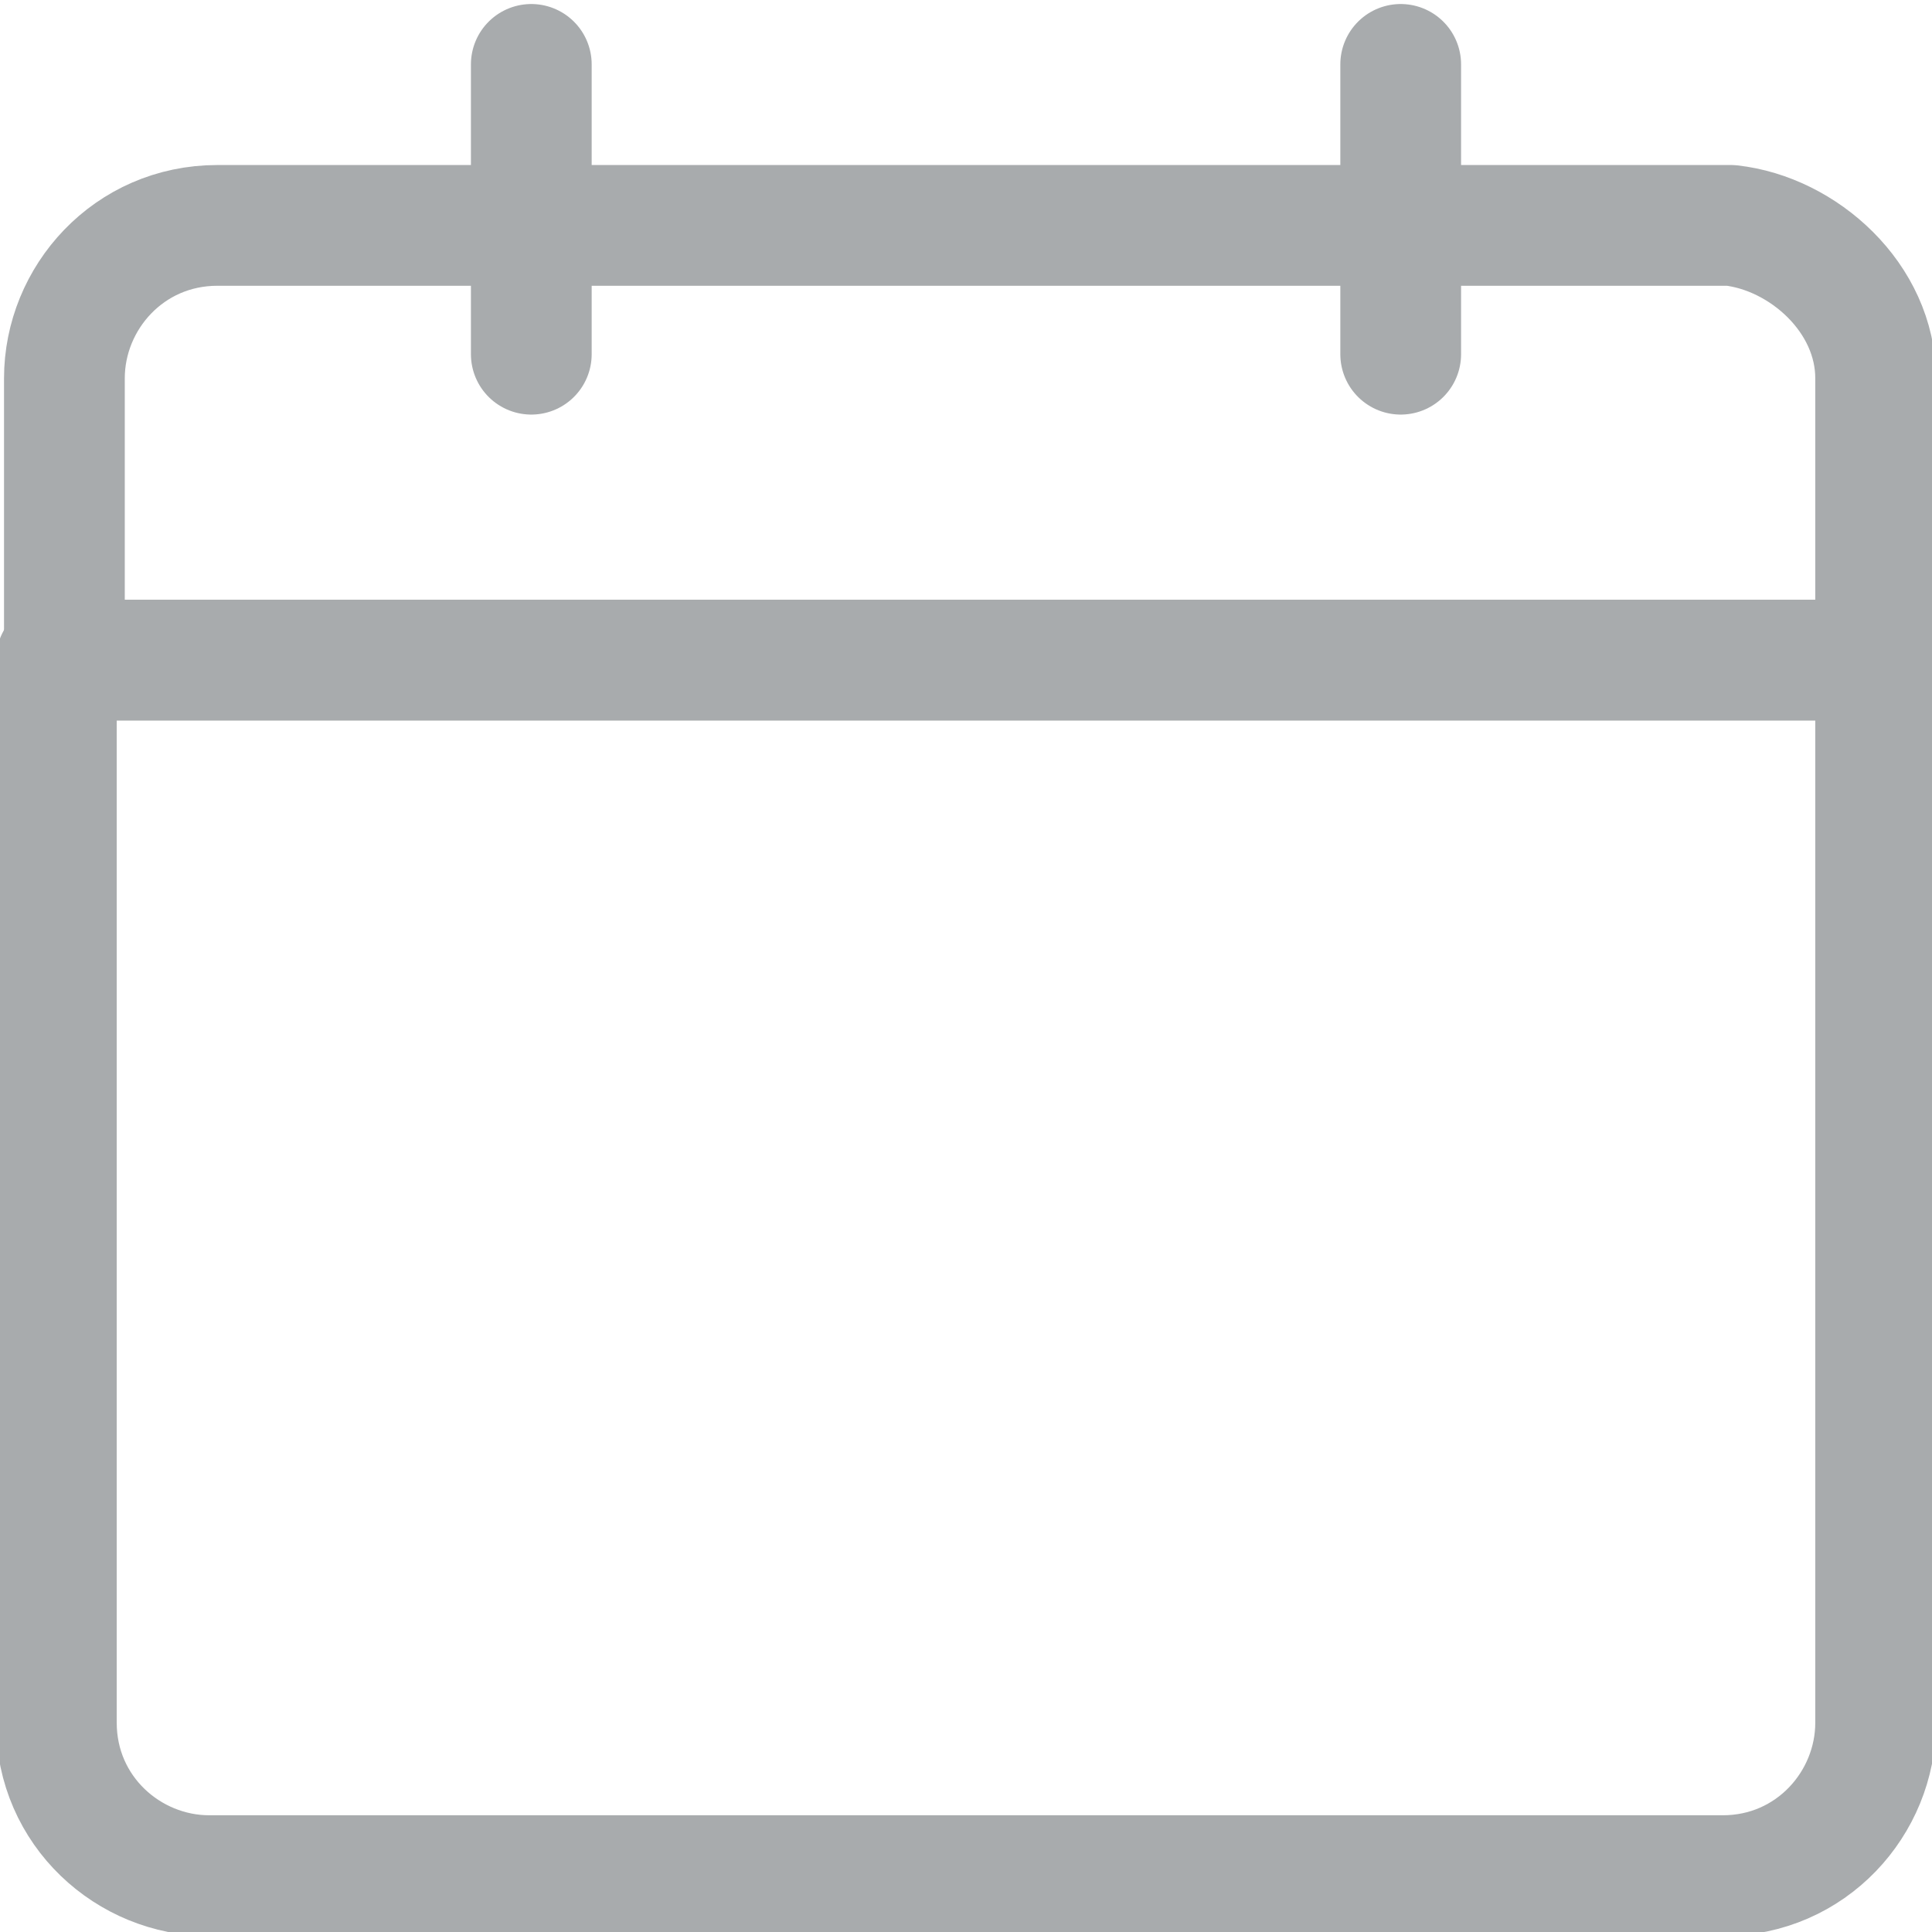 <?xml version="1.0" ?><svg id="Layer_1" style="enable-background:new 0 0 24 24;" version="1.1" viewBox="0 0 24 24" xml:space="preserve" xmlns="http://www.w3.org/2000/svg" xmlns:xlink="http://www.w3.org/1999/xlink"><style type="text/css">
	.st0{fill:none;stroke:#a8abad;stroke-width:1.672;stroke-linecap:round;stroke-linejoin:round;stroke-miterlimit:10;}
	.st1{fill:none;stroke:#a8abad;stroke-width:1.5;stroke-linecap:round;stroke-linejoin:round;stroke-miterlimit:10;}
	.st2{fill:none;stroke:#a8abad;stroke-width:1.5;stroke-linejoin:round;stroke-miterlimit:10;}
</style><g><g><path class="st1" d="M23.3,8.2v13.2c0,1-0.8,1.9-1.9,1.9H2.6c-1,0-1.9-0.8-1.9-1.9V8.2H23.3z"/></g><g><path class="st1" d="M23.3,4.7v3.5H0.8V4.7c0-1,0.8-1.9,1.9-1.9h18.8C22.4,2.9,23.3,3.7,23.3,4.7z"/></g><g><line class="st1" x1="6.6" x2="6.6" y1="4.4" y2="0.8"/><line class="st1" x1="17.4" x2="17.4" y1="0.8" y2="4.4"/></g></g></svg>